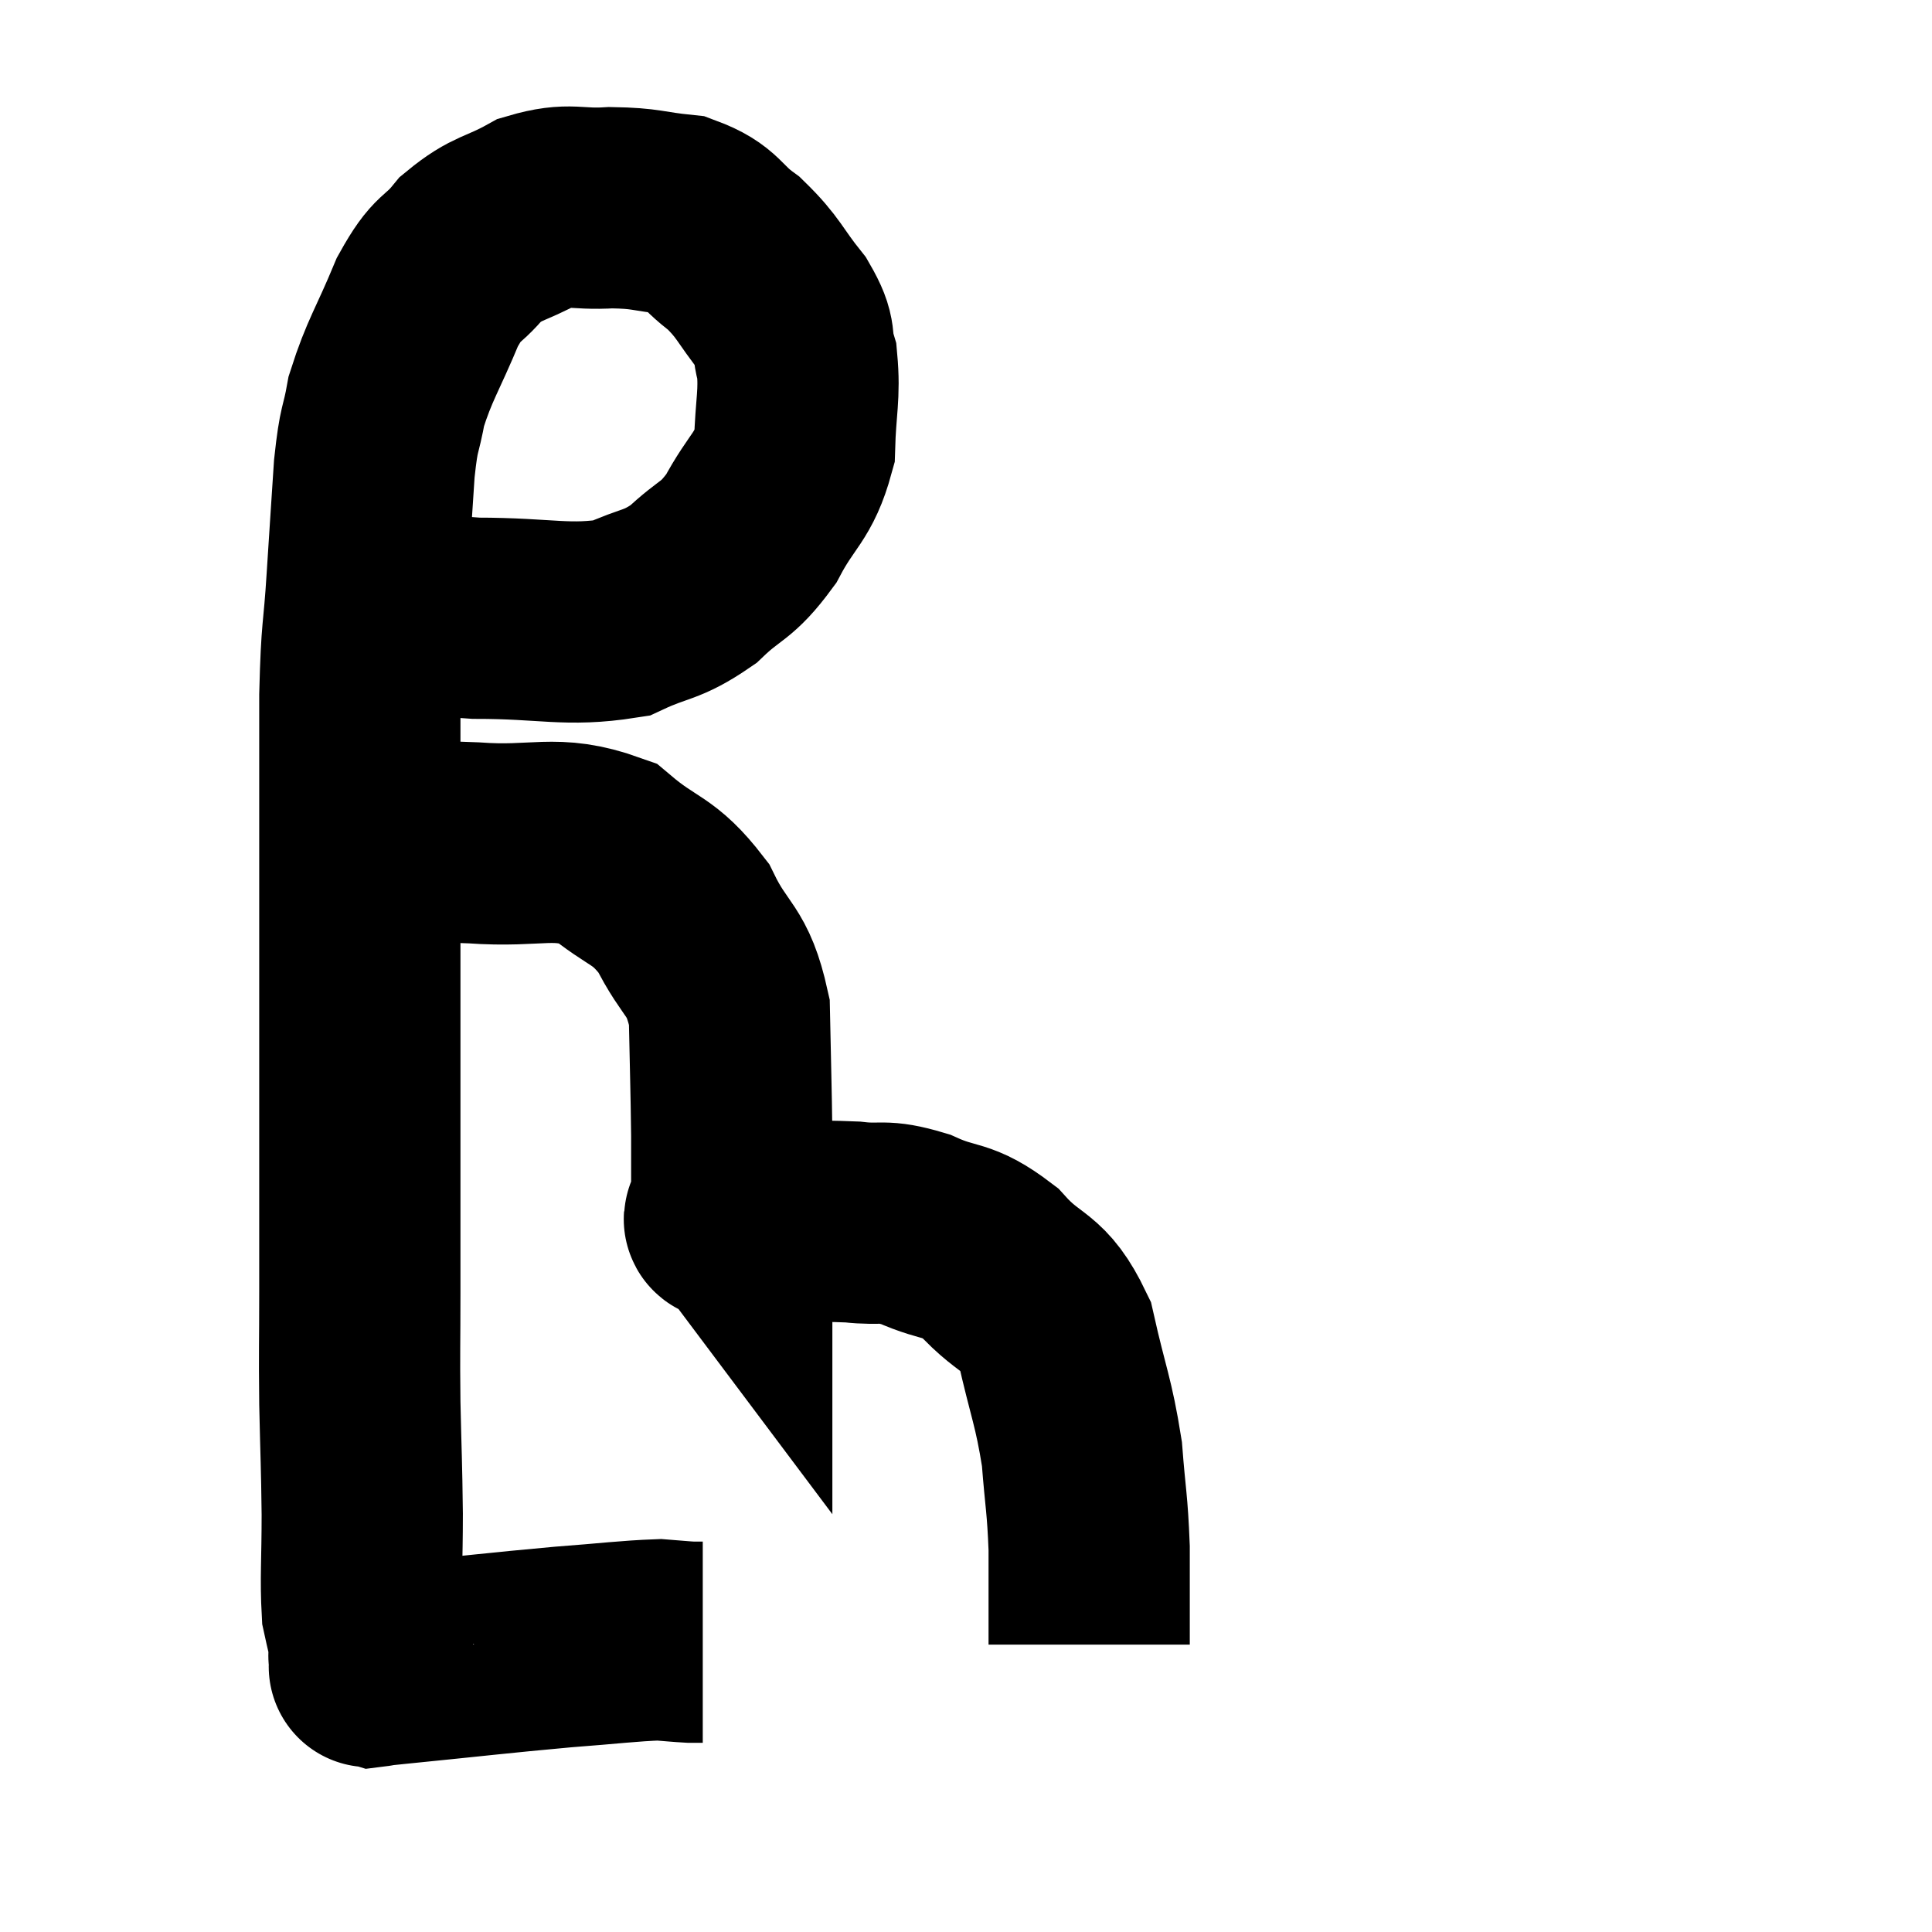 <svg width="48" height="48" viewBox="0 0 48 48" xmlns="http://www.w3.org/2000/svg"><path d="M 9.18 14.94 C 10.5 15.15, 10.26 15.255, 11.82 15.36 C 13.62 15.36, 14.07 15.57, 15.42 15.36 C 16.32 14.94, 16.41 15.075, 17.22 14.52 C 17.94 13.83, 18.03 13.995, 18.66 13.14 C 19.2 12.12, 19.455 12.135, 19.74 11.1 C 19.77 10.05, 19.875 9.825, 19.8 9 C 19.62 8.4, 19.83 8.475, 19.44 7.8 C 18.84 7.05, 18.87 6.915, 18.24 6.3 C 17.58 5.82, 17.685 5.625, 16.92 5.34 C 16.05 5.25, 16.08 5.175, 15.18 5.16 C 14.25 5.22, 14.19 5.025, 13.32 5.28 C 12.51 5.73, 12.375 5.625, 11.7 6.18 C 11.16 6.84, 11.145 6.555, 10.62 7.5 C 10.11 8.73, 9.93 8.925, 9.6 9.96 C 9.45 10.8, 9.42 10.53, 9.3 11.64 C 9.21 13.02, 9.21 12.99, 9.12 14.4 C 9.03 15.84, 8.985 15.525, 8.94 17.28 C 8.94 19.35, 8.94 19.59, 8.94 21.42 C 8.94 23.01, 8.94 22.89, 8.94 24.6 C 8.94 26.43, 8.94 26.385, 8.94 28.26 C 8.94 30.18, 8.94 30.45, 8.94 32.1 C 8.94 33.48, 8.925 33.48, 8.94 34.86 C 8.97 36.24, 8.985 36.33, 9 37.62 C 9 38.82, 8.955 39.21, 9 40.02 C 9.09 40.44, 9.135 40.575, 9.18 40.86 C 9.18 41.01, 9.18 41.085, 9.18 41.16 C 9.18 41.16, 9.18 41.16, 9.18 41.16 C 9.18 41.16, 9.15 41.1, 9.18 41.16 C 9.24 41.28, 9.15 41.355, 9.3 41.4 C 9.54 41.37, 8.61 41.46, 9.78 41.34 C 11.88 41.13, 12.33 41.07, 13.98 40.92 C 15.18 40.83, 15.585 40.77, 16.38 40.74 C 16.77 40.77, 16.89 40.785, 17.16 40.8 C 17.31 40.8, 17.385 40.8, 17.46 40.8 C 17.46 40.8, 17.46 40.8, 17.46 40.8 L 17.46 40.8" fill="none" stroke="black" stroke-width="5"></path><path d="M 9.18 20.94 C 10.47 20.94, 10.29 20.88, 11.76 20.94 C 13.41 21.06, 13.755 20.715, 15.06 21.18 C 16.02 21.99, 16.215 21.81, 16.98 22.8 C 17.55 23.97, 17.82 23.79, 18.12 25.14 C 18.15 26.67, 18.165 26.955, 18.18 28.2 C 18.18 29.16, 18.18 29.64, 18.18 30.12 C 18.18 30.12, 18.18 30.12, 18.18 30.12 C 18.18 30.12, 18.18 30.12, 18.18 30.12 C 18.18 30.12, 18.135 30.06, 18.18 30.12 C 18.27 30.24, 17.61 30.3, 18.36 30.36 C 19.77 30.36, 20.085 30.315, 21.18 30.36 C 21.96 30.45, 21.885 30.285, 22.74 30.54 C 23.67 30.96, 23.73 30.72, 24.6 31.38 C 25.41 32.28, 25.65 31.995, 26.22 33.18 C 26.55 34.65, 26.67 34.8, 26.88 36.12 C 26.97 37.29, 27.015 37.32, 27.06 38.46 C 27.06 39.57, 27.06 40.08, 27.06 40.68 C 27.06 40.77, 27.06 40.815, 27.06 40.86 L 27.06 40.86" fill="none" stroke="black" stroke-width="5"></path></svg>